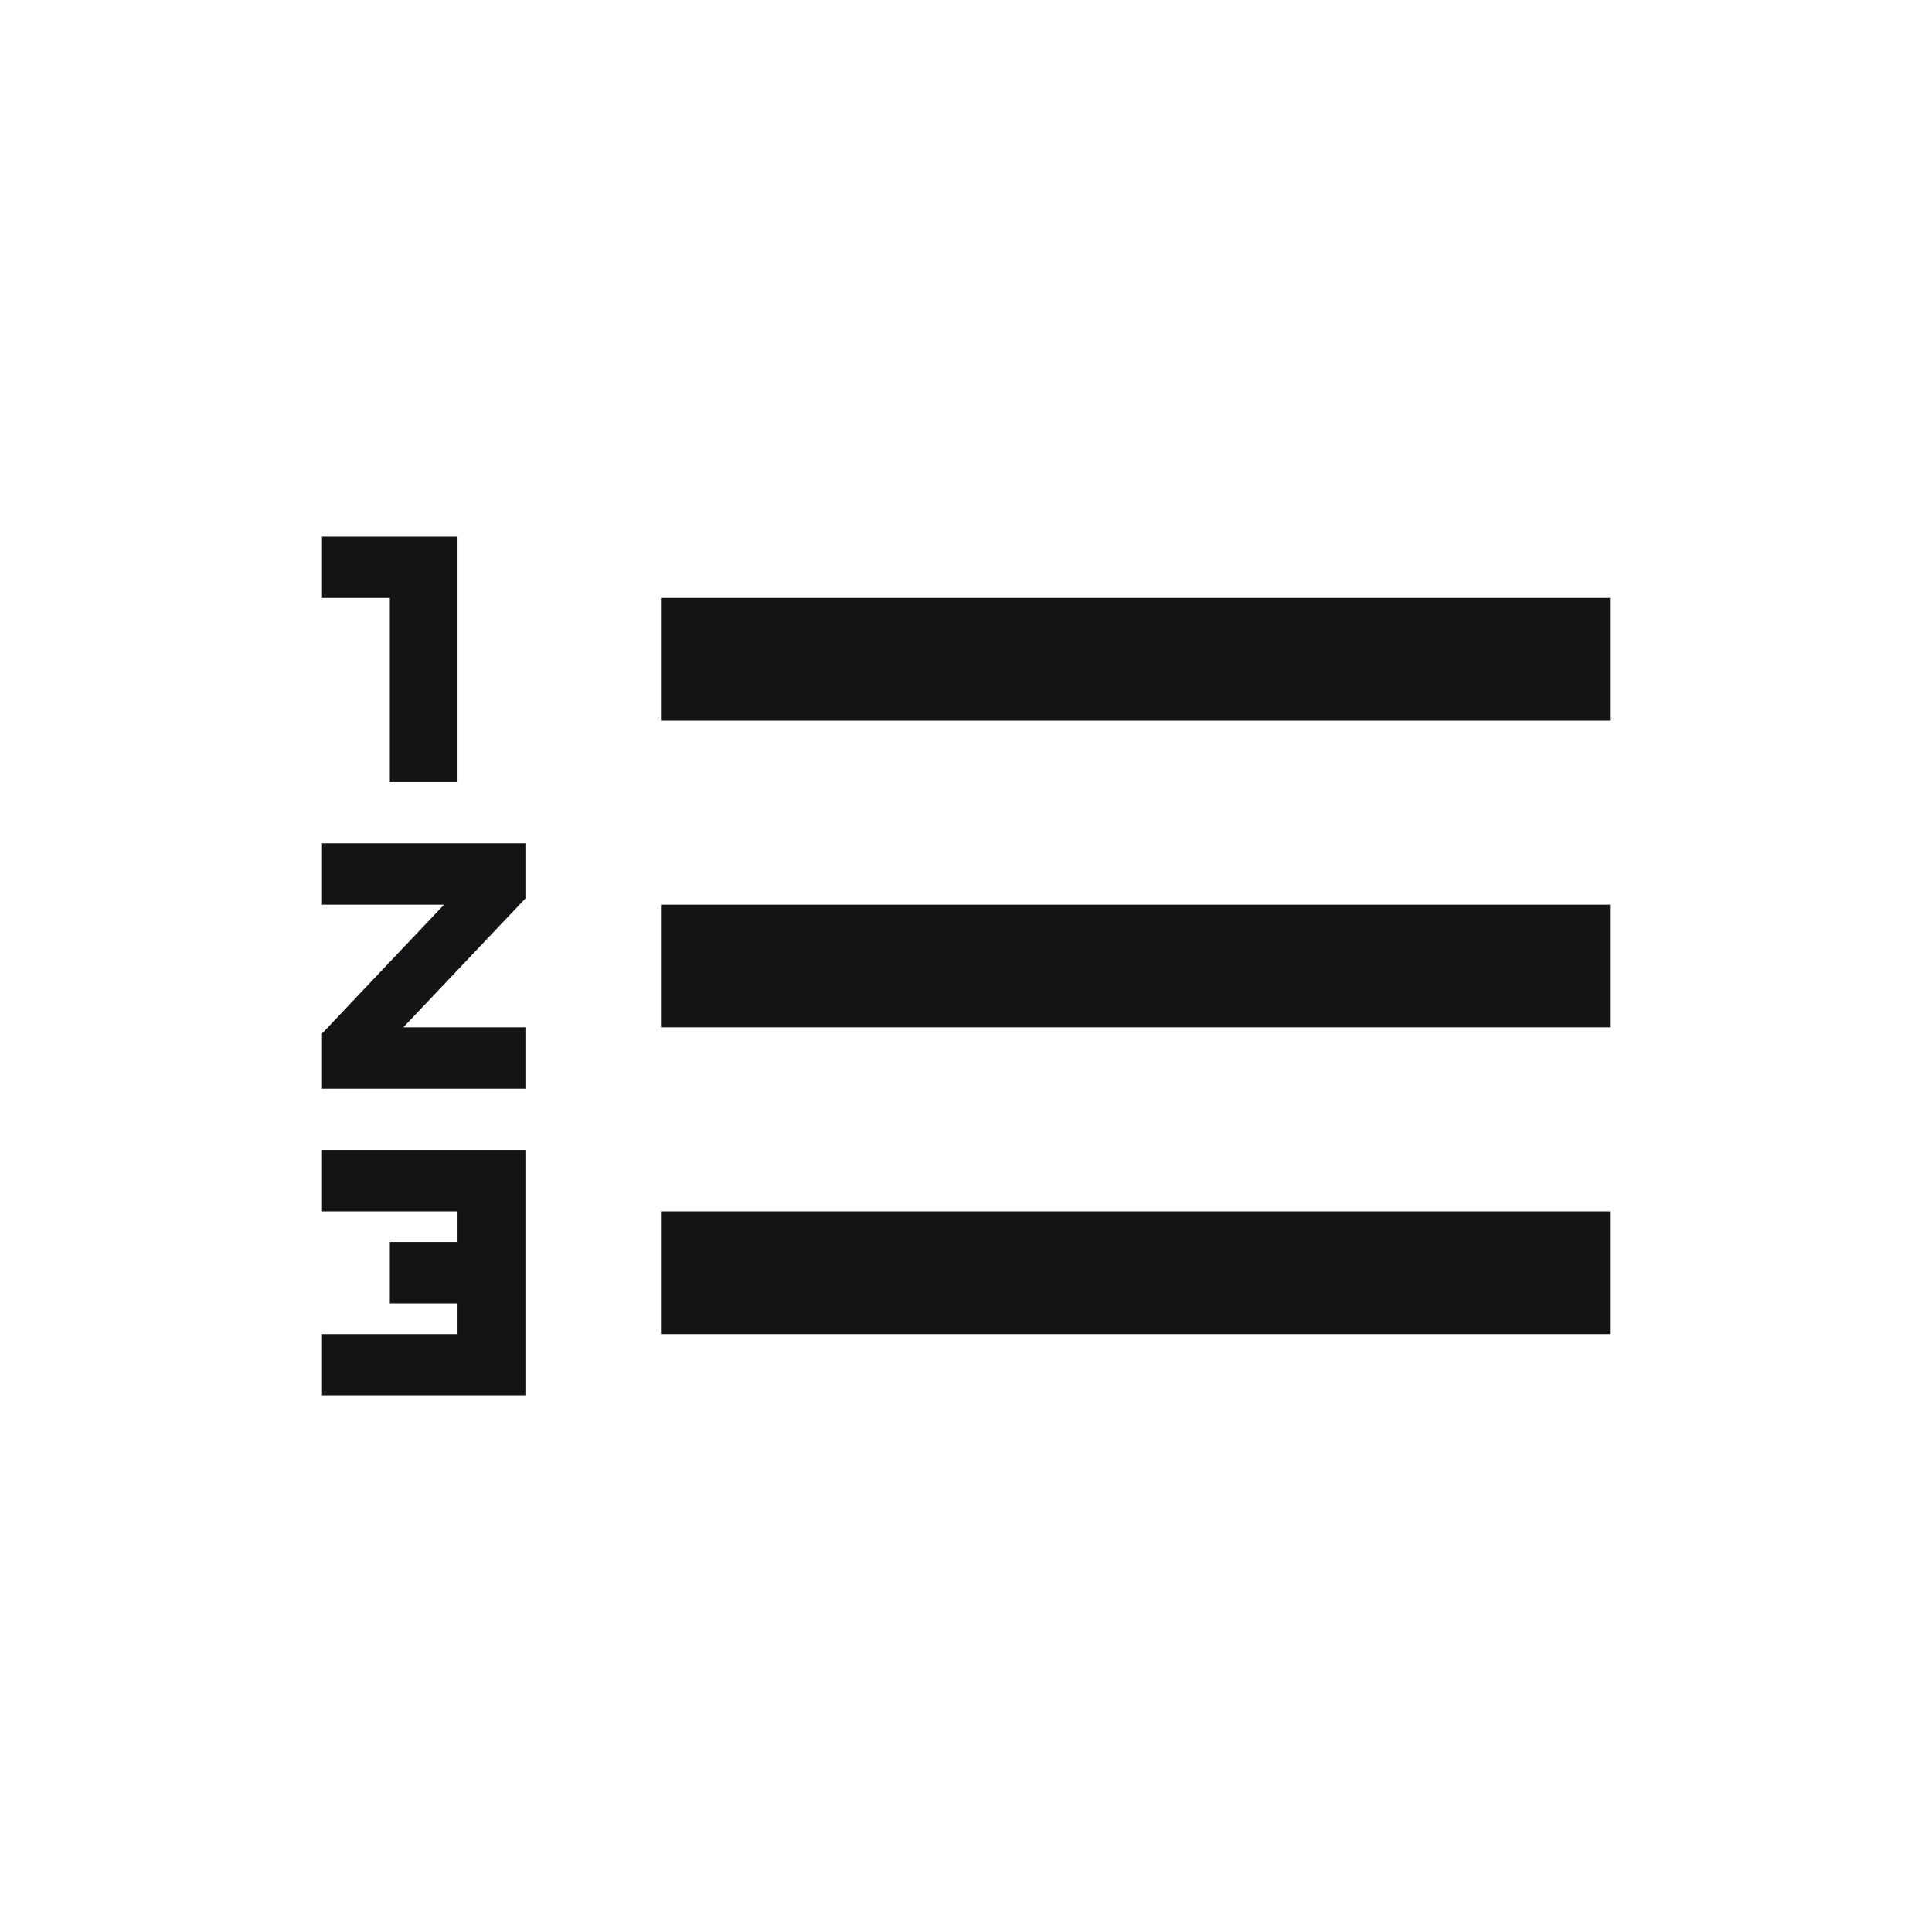 <svg width="18" height="18" viewBox="0 0 18 18" fill="none" xmlns="http://www.w3.org/2000/svg">
<g id="Frame 1261155648">
<rect width="18" height="18" fill="white"/>
<path id="Vector" d="M3 11.286H4.263V11.571H3.632V12.143H4.263V12.429H3V13H4.895V10.714H3V11.286ZM3.632 7.286H4.263V5H3V5.571H3.632V7.286ZM3 8.429H4.137L3 9.629V10.143H4.895V9.571H3.758L4.895 8.371V7.857H3V8.429ZM6.158 5.571V6.714H15V5.571H6.158ZM6.158 12.429H15V11.286H6.158V12.429ZM6.158 9.571H15V8.429H6.158V9.571Z" fill="#141416"/>
</g>
</svg>
